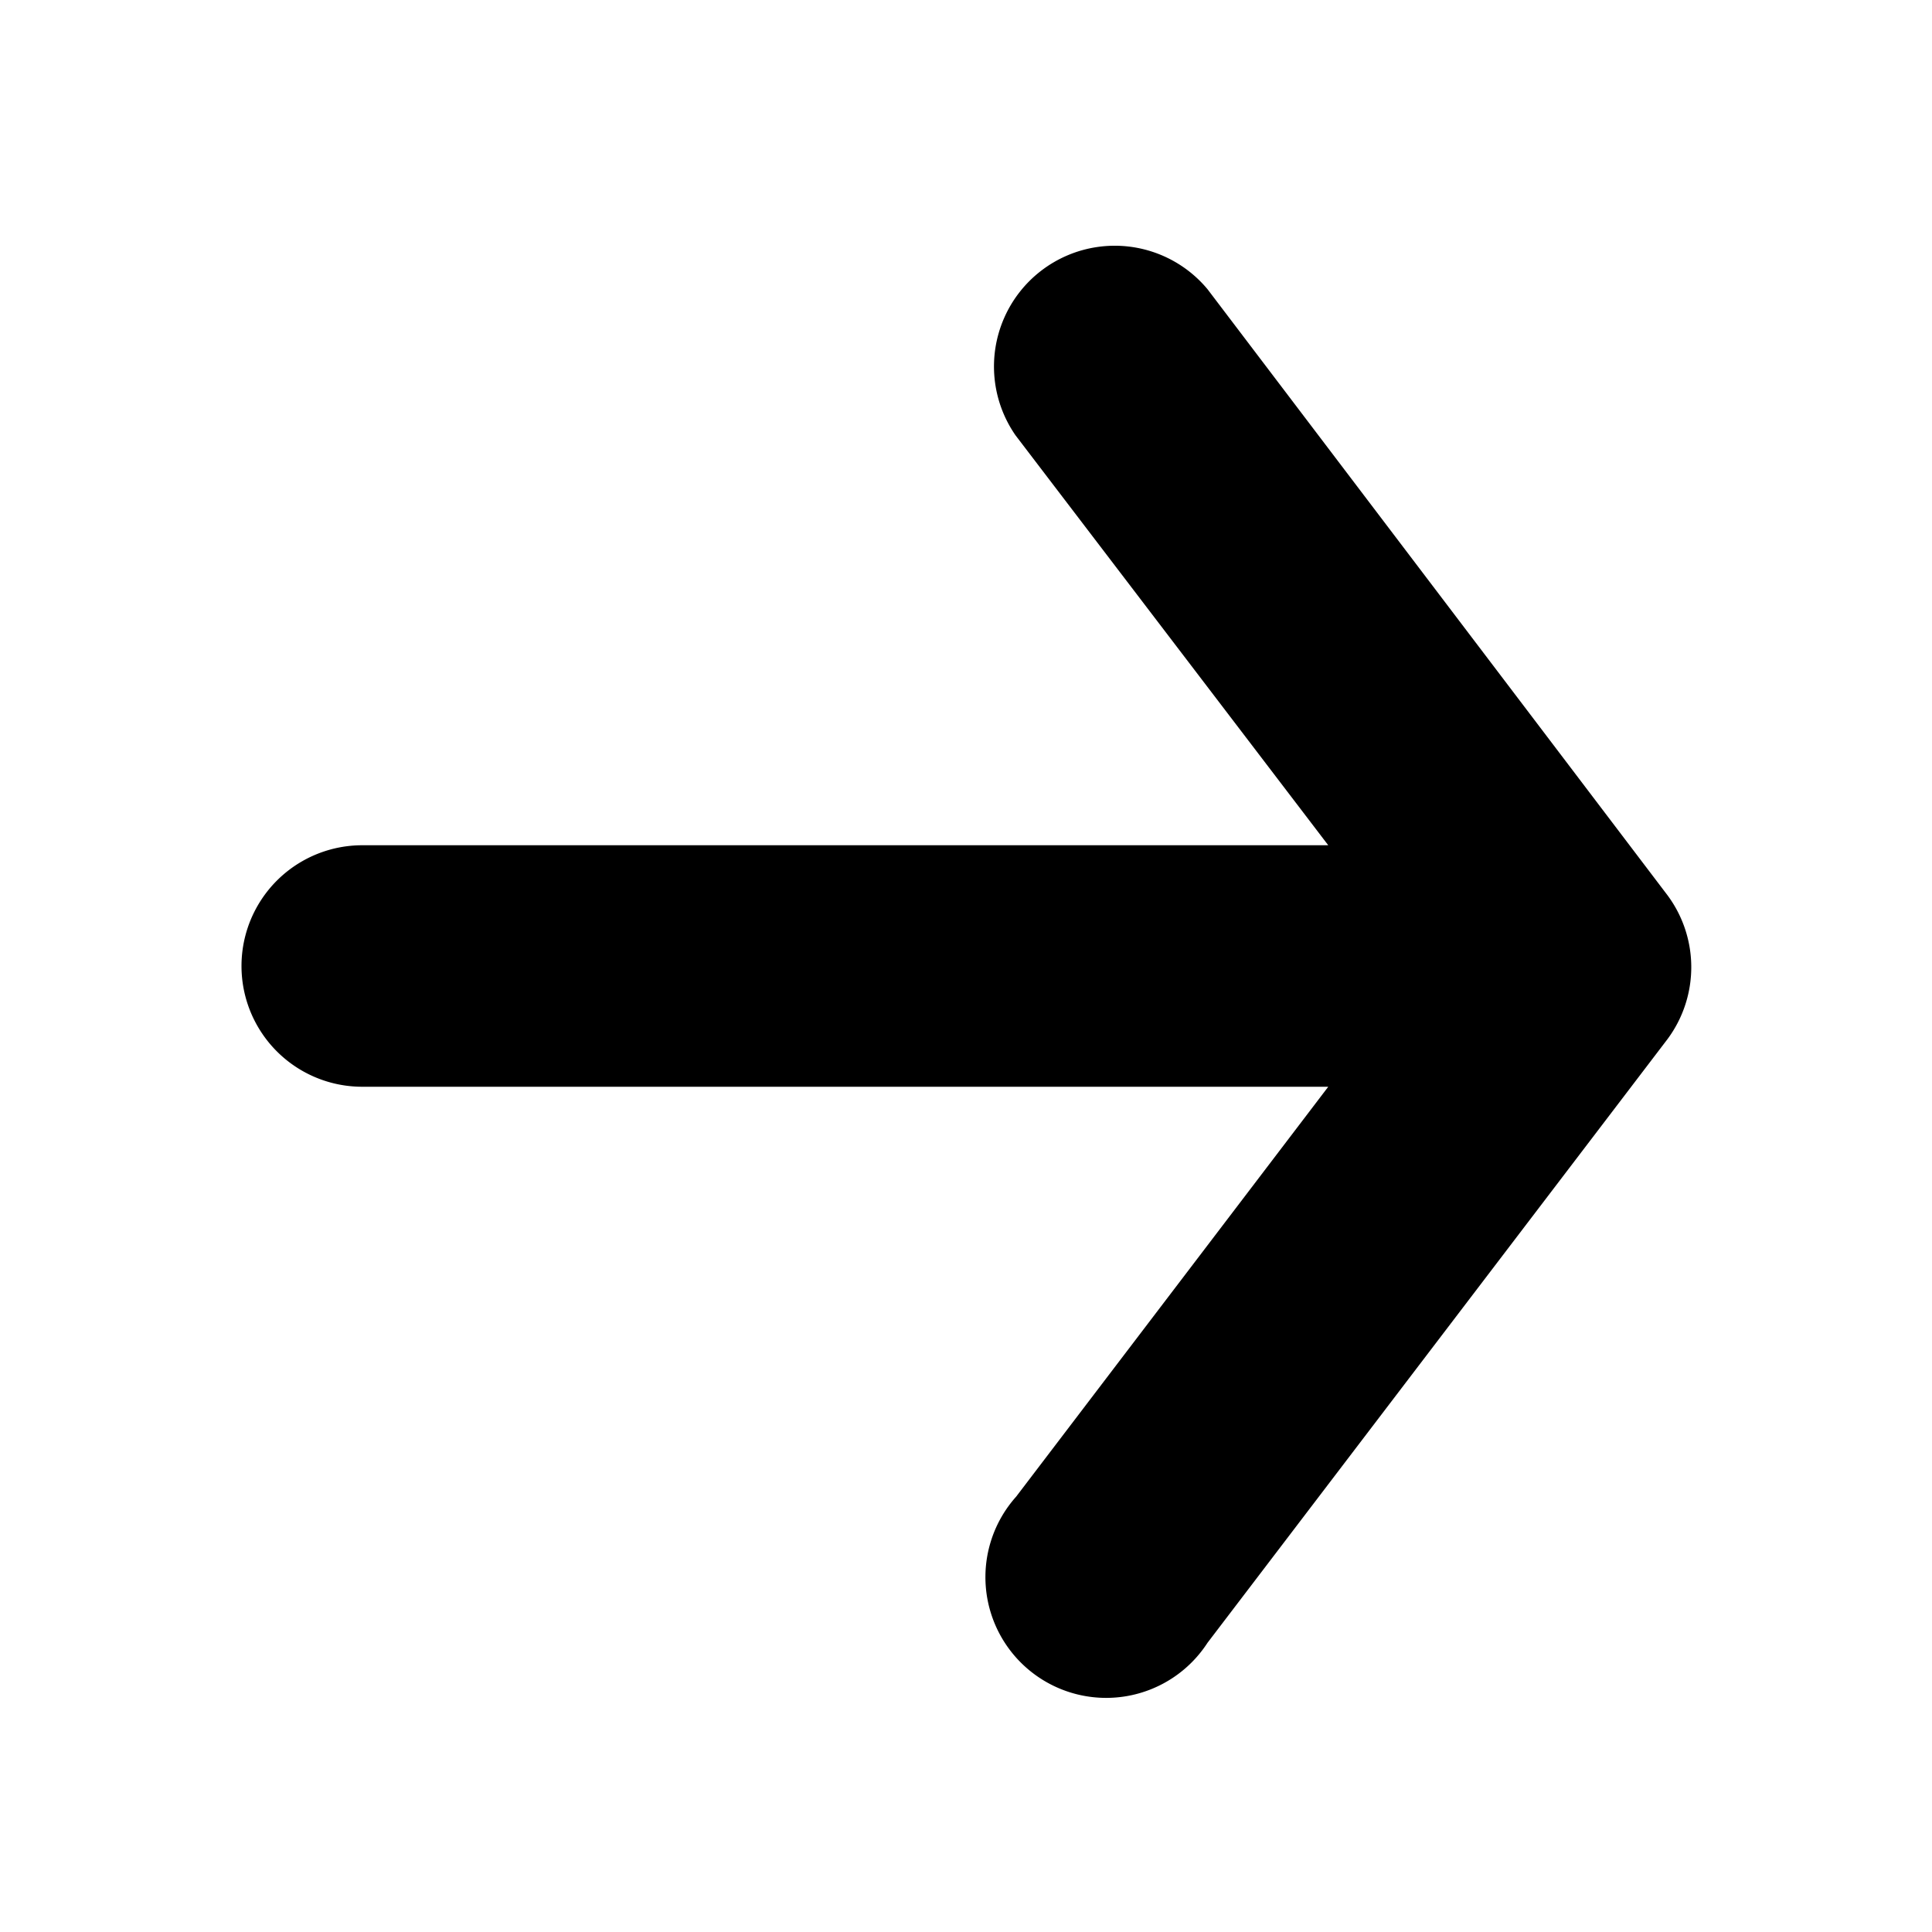 <?xml version="1.0" ?><svg viewBox="0 0 32 32" xmlns="http://www.w3.org/2000/svg"><title/><g data-name="Layer 57" id="Layer_57"><path style="fill: #000000;" d="M27.59,14.79,20,4.79a2,2,0,0,0-3.18,2.42L22,14H6a2,2,0,0,0,0,4H22l-5.17,6.79A2,2,0,1,0,20,27.21l7.62-10A2,2,0,0,0,27.59,14.79Z"/></g></svg>